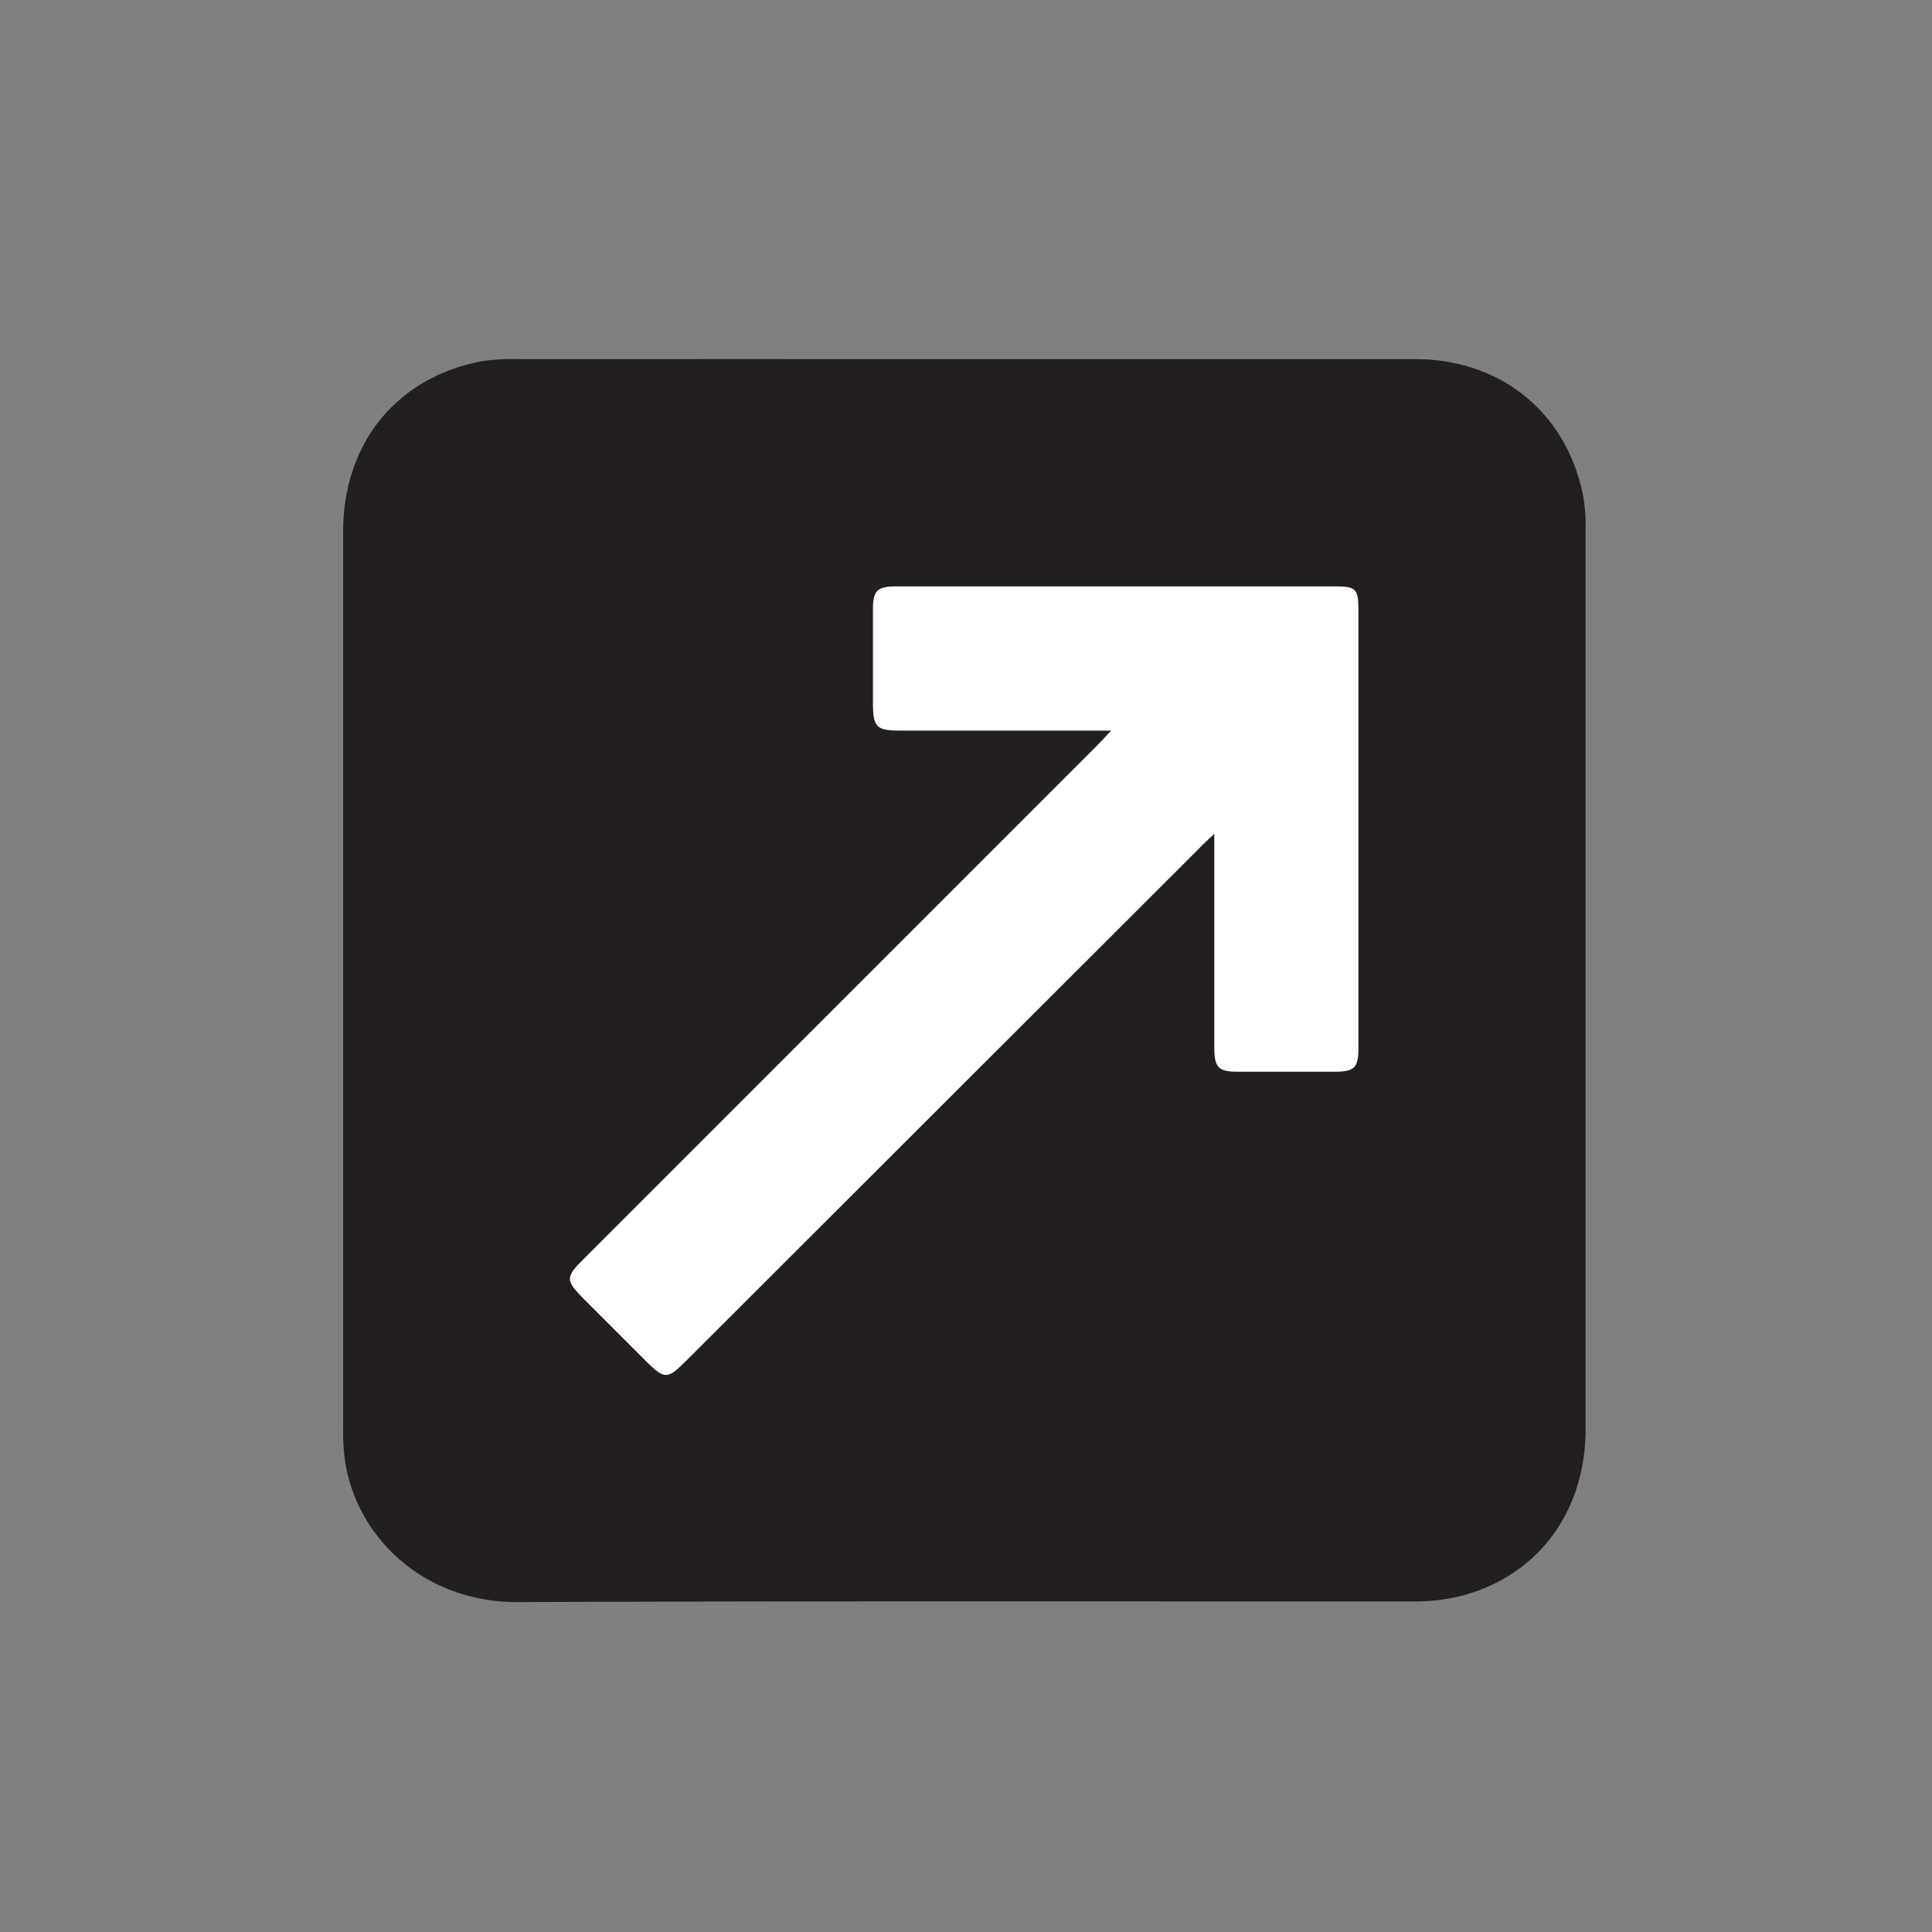 <svg id="Layer_1" data-name="Layer 1" xmlns="http://www.w3.org/2000/svg" viewBox="0 0 256 256"><rect x="0" y="0" width="256" height="256" fill="#808080" stroke="none"/><defs><style>.cls-1{fill:#231f20;}.cls-2{fill:#fff;}</style></defs><rect class="cls-1" x="60.33" y="64.71" width="137.48" height="137.48"/><path class="cls-1" d="M127.75,47.59c19.93,0,39.85,0,59.78,0,11.47,0,20.21,7.25,22.29,18.37a24.25,24.25,0,0,1,.28,4.43q0,59.46,0,118.92c0,10.92-6.18,19.34-16.23,22.09a26.29,26.29,0,0,1-6.91.8c-39.42,0-78.85-.07-118.28.09-12.51.05-21.31-8.53-22.93-18.48a27.25,27.25,0,0,1-.28-4.43q0-59.46,0-118.92c0-11.74,7.09-20.43,18.29-22.58a27.63,27.63,0,0,1,5.07-.29Q98.29,47.58,127.75,47.59Zm63.18,19.25H64.72V193H190.93Z"/><path class="cls-2" d="M147.24,96.81H119.39c-3.31,0-3.72-.42-3.72-3.81,0-4.1,0-8.2,0-12.3,0-2.43.59-3,3-3H177c2.68,0,3,.36,3,3.12V138.9c0,2.57-.53,3.1-3.1,3.11-4.31,0-8.62,0-12.93,0-2.53,0-3.07-.59-3.07-3.17q0-12.93,0-25.86v-2.49c-.89.83-1.5,1.37-2.08,2L90.92,180.31c-2.48,2.49-2.87,2.49-5.3.07l-8.09-8.09c-2.67-2.67-2.68-3-.06-5.6L145.35,98.8C145.88,98.27,146.39,97.71,147.24,96.81Z"/><path class="cls-2" d="M11.65,287.64h-319.3m159.4-242.18q-29.46,0-58.92,0a26.78,26.78,0,0,0-5.07.3c-11.2,2.14-18.28,10.84-18.29,22.57q0,59.46,0,118.92a27.25,27.25,0,0,0,.28,4.43c1.62,10,10.42,18.53,22.93,18.48,39.43-.16,78.86-.05,118.28-.09a26.29,26.29,0,0,0,6.91-.8c10-2.75,16.23-11.17,16.23-22.09q.06-59.46,0-118.92a24.25,24.25,0,0,0-.28-4.43C-68.26,52.73-77,45.5-88.47,45.48Q-118.36,45.42-148.25,45.46Z"/></svg>